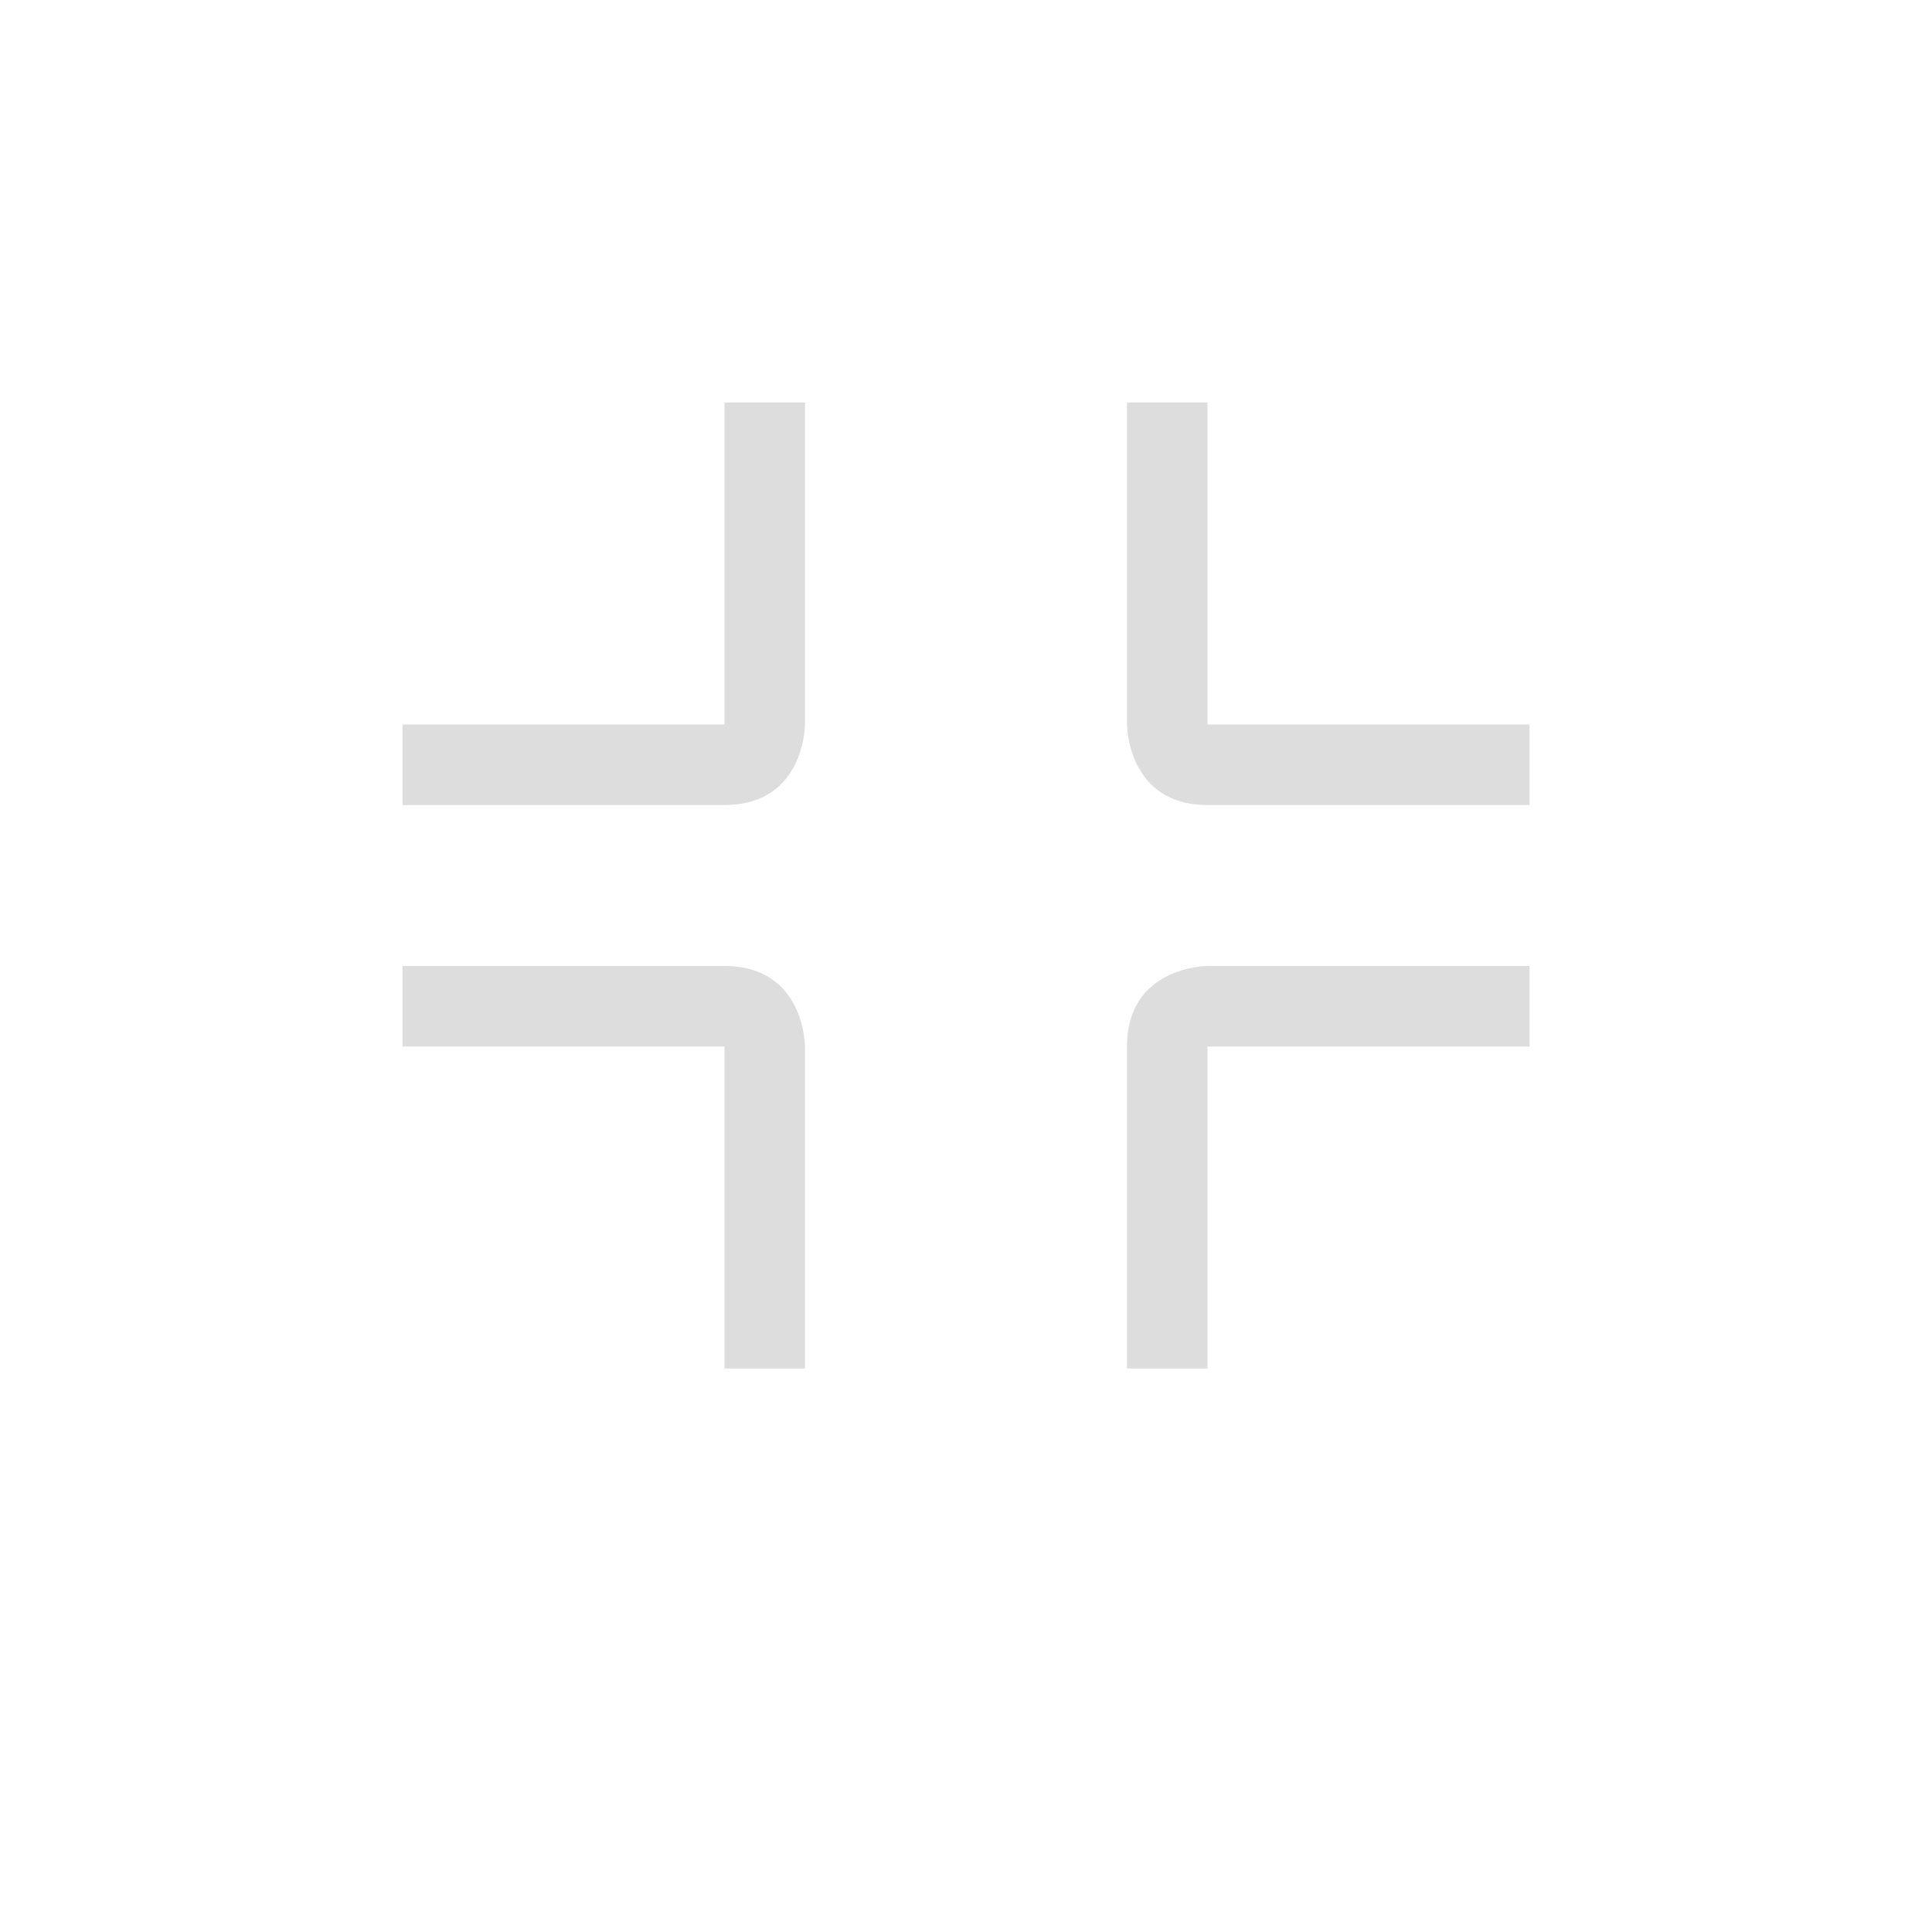 <?xml version="1.0" encoding="UTF-8"?>
<svg width="24px" height="24px" viewBox="0 0 24 24" version="1.1" xmlns="http://www.w3.org/2000/svg" xmlns:xlink="http://www.w3.org/1999/xlink">
    <!-- Generator: Sketch 51.3 (57544) - http://www.bohemiancoding.com/sketch -->
    <title>view-restore</title>
    <desc>Created with Sketch.</desc>
    <defs></defs>
    <g id="view-restore" stroke="none" stroke-width="1" fill="none" fill-rule="evenodd">
        <g id="67" transform="translate(5, 5)" fill="#DDDDDD">
            <path d="M4,0 L4,4 L0,4 L0,5 L4,5 C5,5 5,4 5,4 L5,0 L4,0 Z" id="Path"></path>
            <path d="M9,0 L9,4 C9,4 9,5 10,5 L14,5 L14,4 L10,4 L10,0 L9,0 Z" id="Path"></path>
            <path d="M0,7 L0,8 L4,8 L4,12 L5,12 L5,8 C5,8 5,7 4,7 L0,7 Z" id="Path"></path>
            <path d="M10,7 C10,7 9,7 9,8 L9,12 L10,12 L10,8 L14,8 L14,7 L10,7 Z" id="Path"></path>
        </g>
    </g>
</svg>